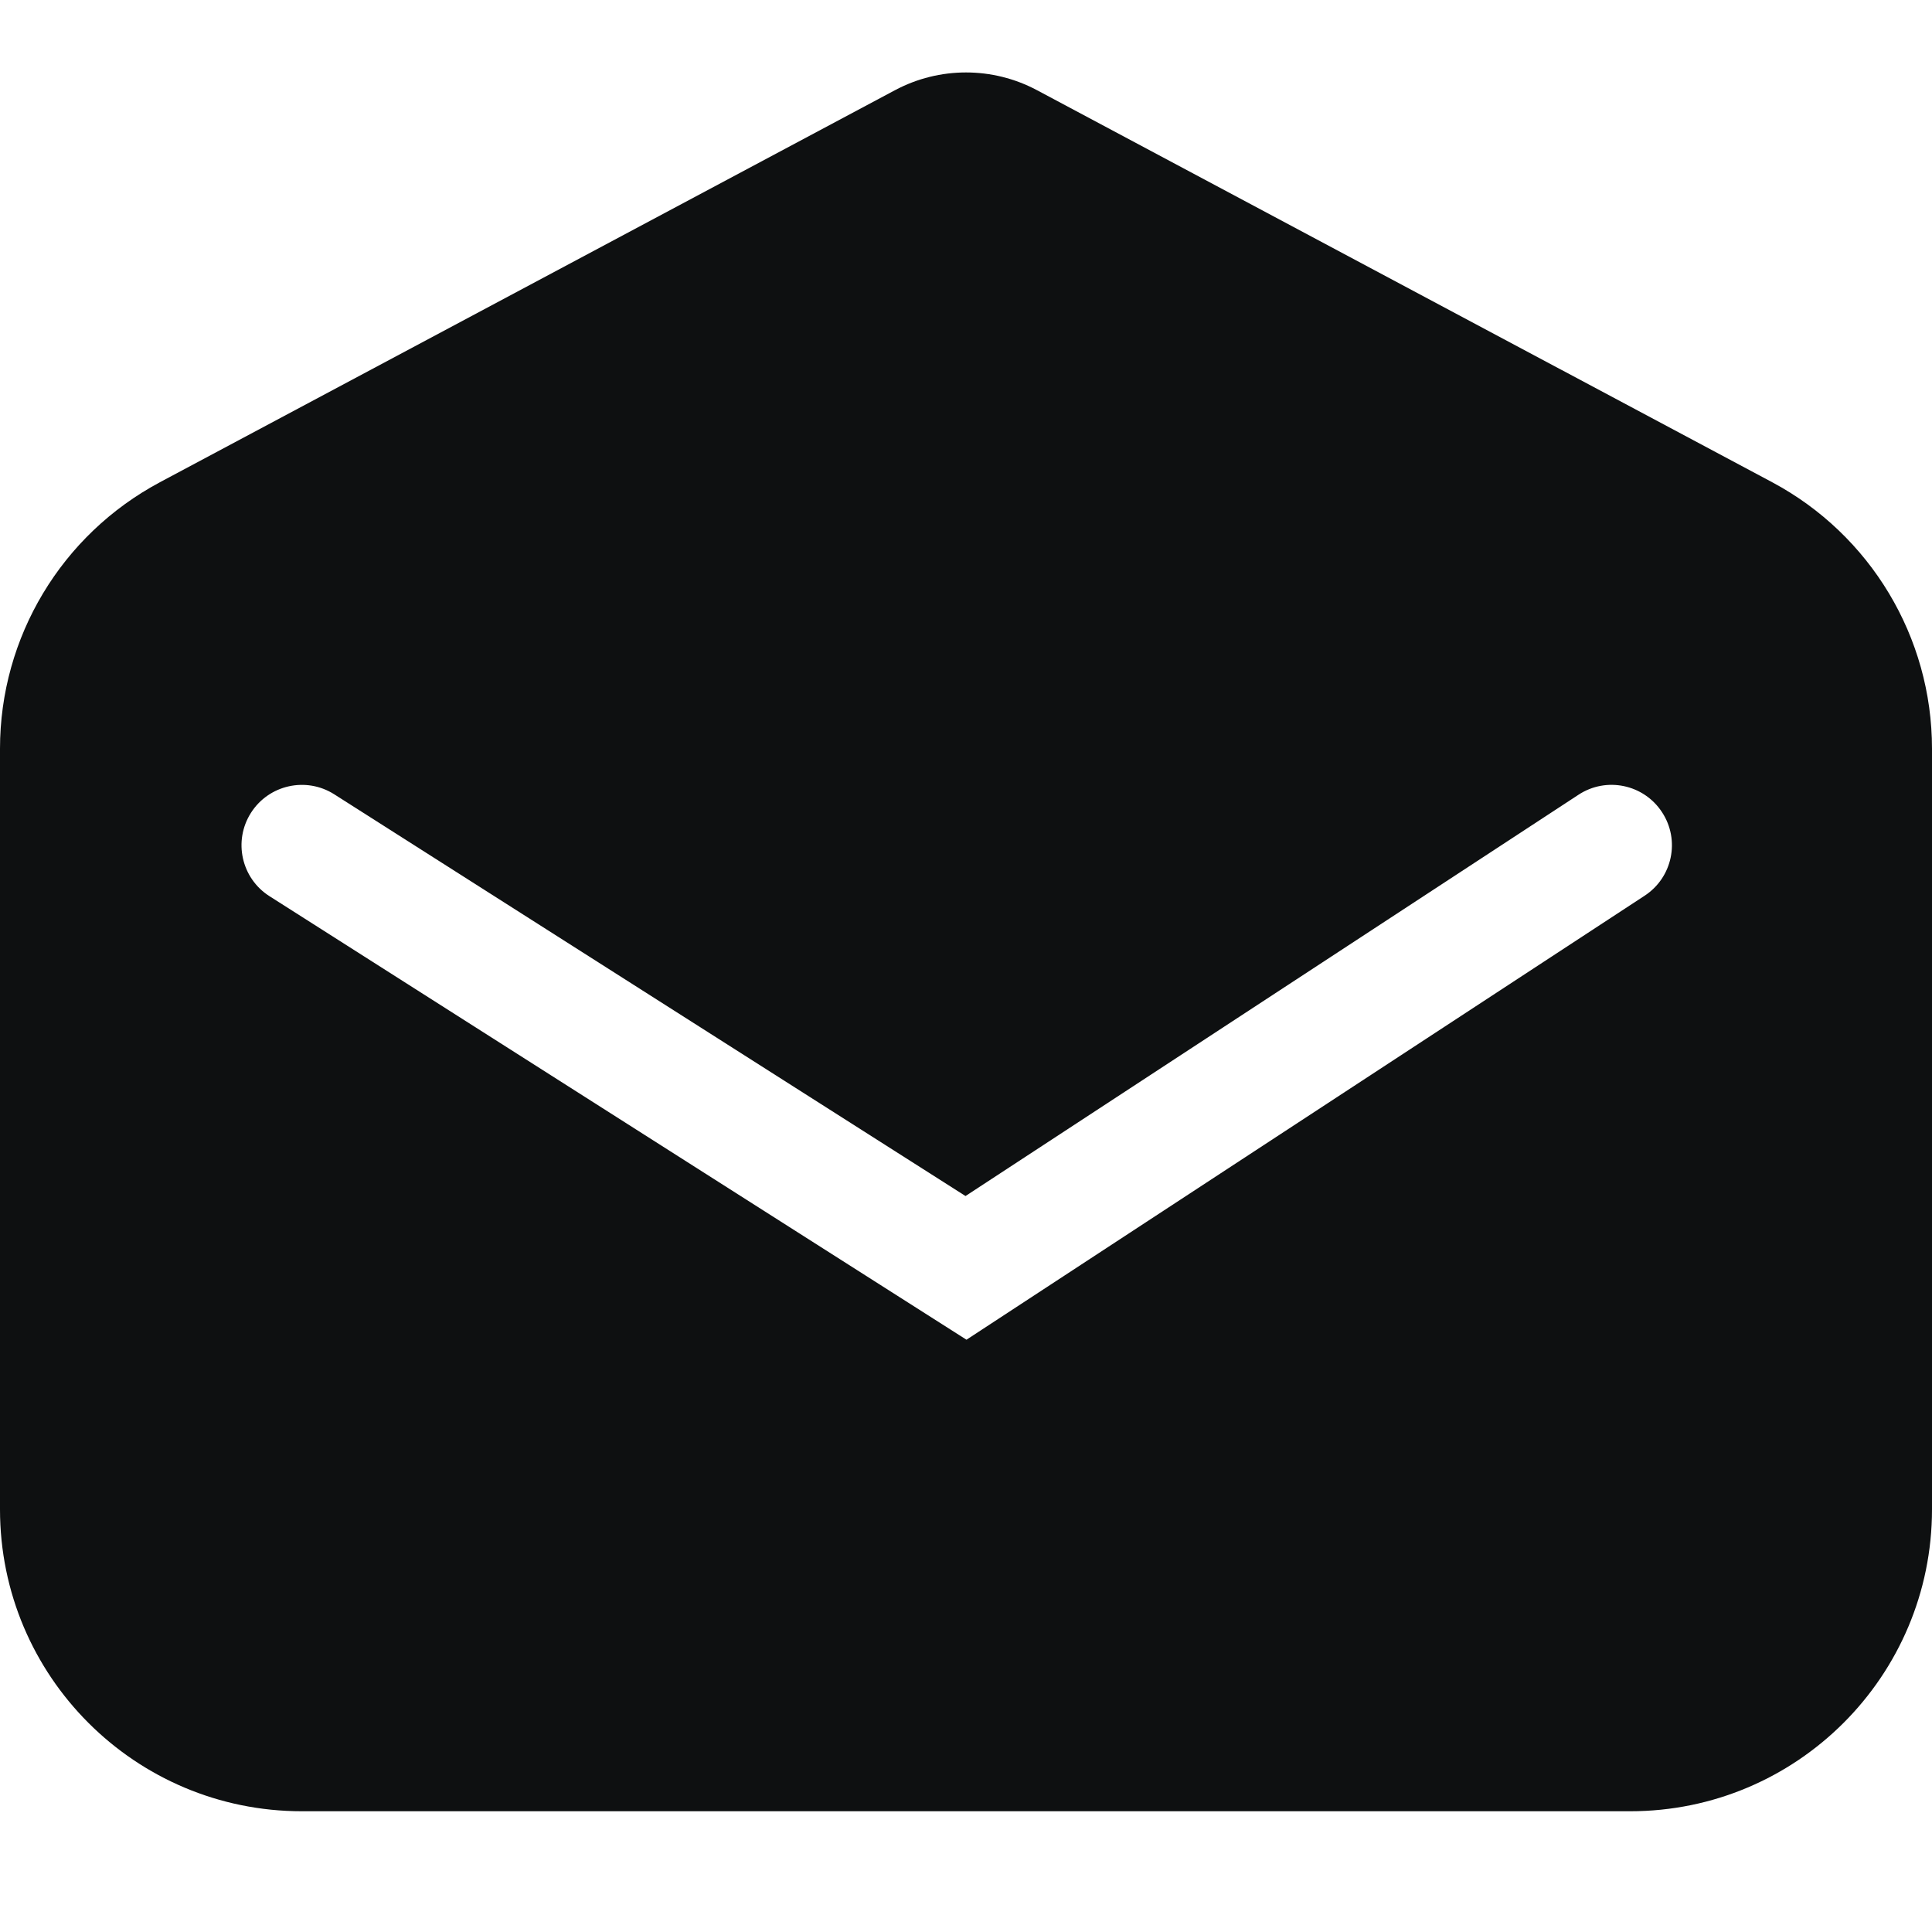 <svg viewBox="0 0 16 16" fill="none" xmlns="http://www.w3.org/2000/svg">
<path fill-rule="evenodd" clip-rule="evenodd" d="M8.588 0.747C8.221 0.551 7.779 0.551 7.412 0.747L1.324 3.994C0.509 4.429 0 5.277 0 6.2V12.5C0 13.881 1.119 15 2.5 15H13.5C14.881 15 16 13.881 16 12.5V6.2C16 5.277 15.491 4.429 14.677 3.994L8.588 0.747ZM2.768 6.578C2.535 6.43 2.226 6.499 2.078 6.732C1.93 6.965 1.999 7.274 2.232 7.422L8.004 11.095L13.62 7.418C13.851 7.267 13.916 6.957 13.764 6.726C13.613 6.495 13.303 6.43 13.072 6.582L7.996 9.905L2.768 6.578Z" fill="#0E1011"/>
</svg>
